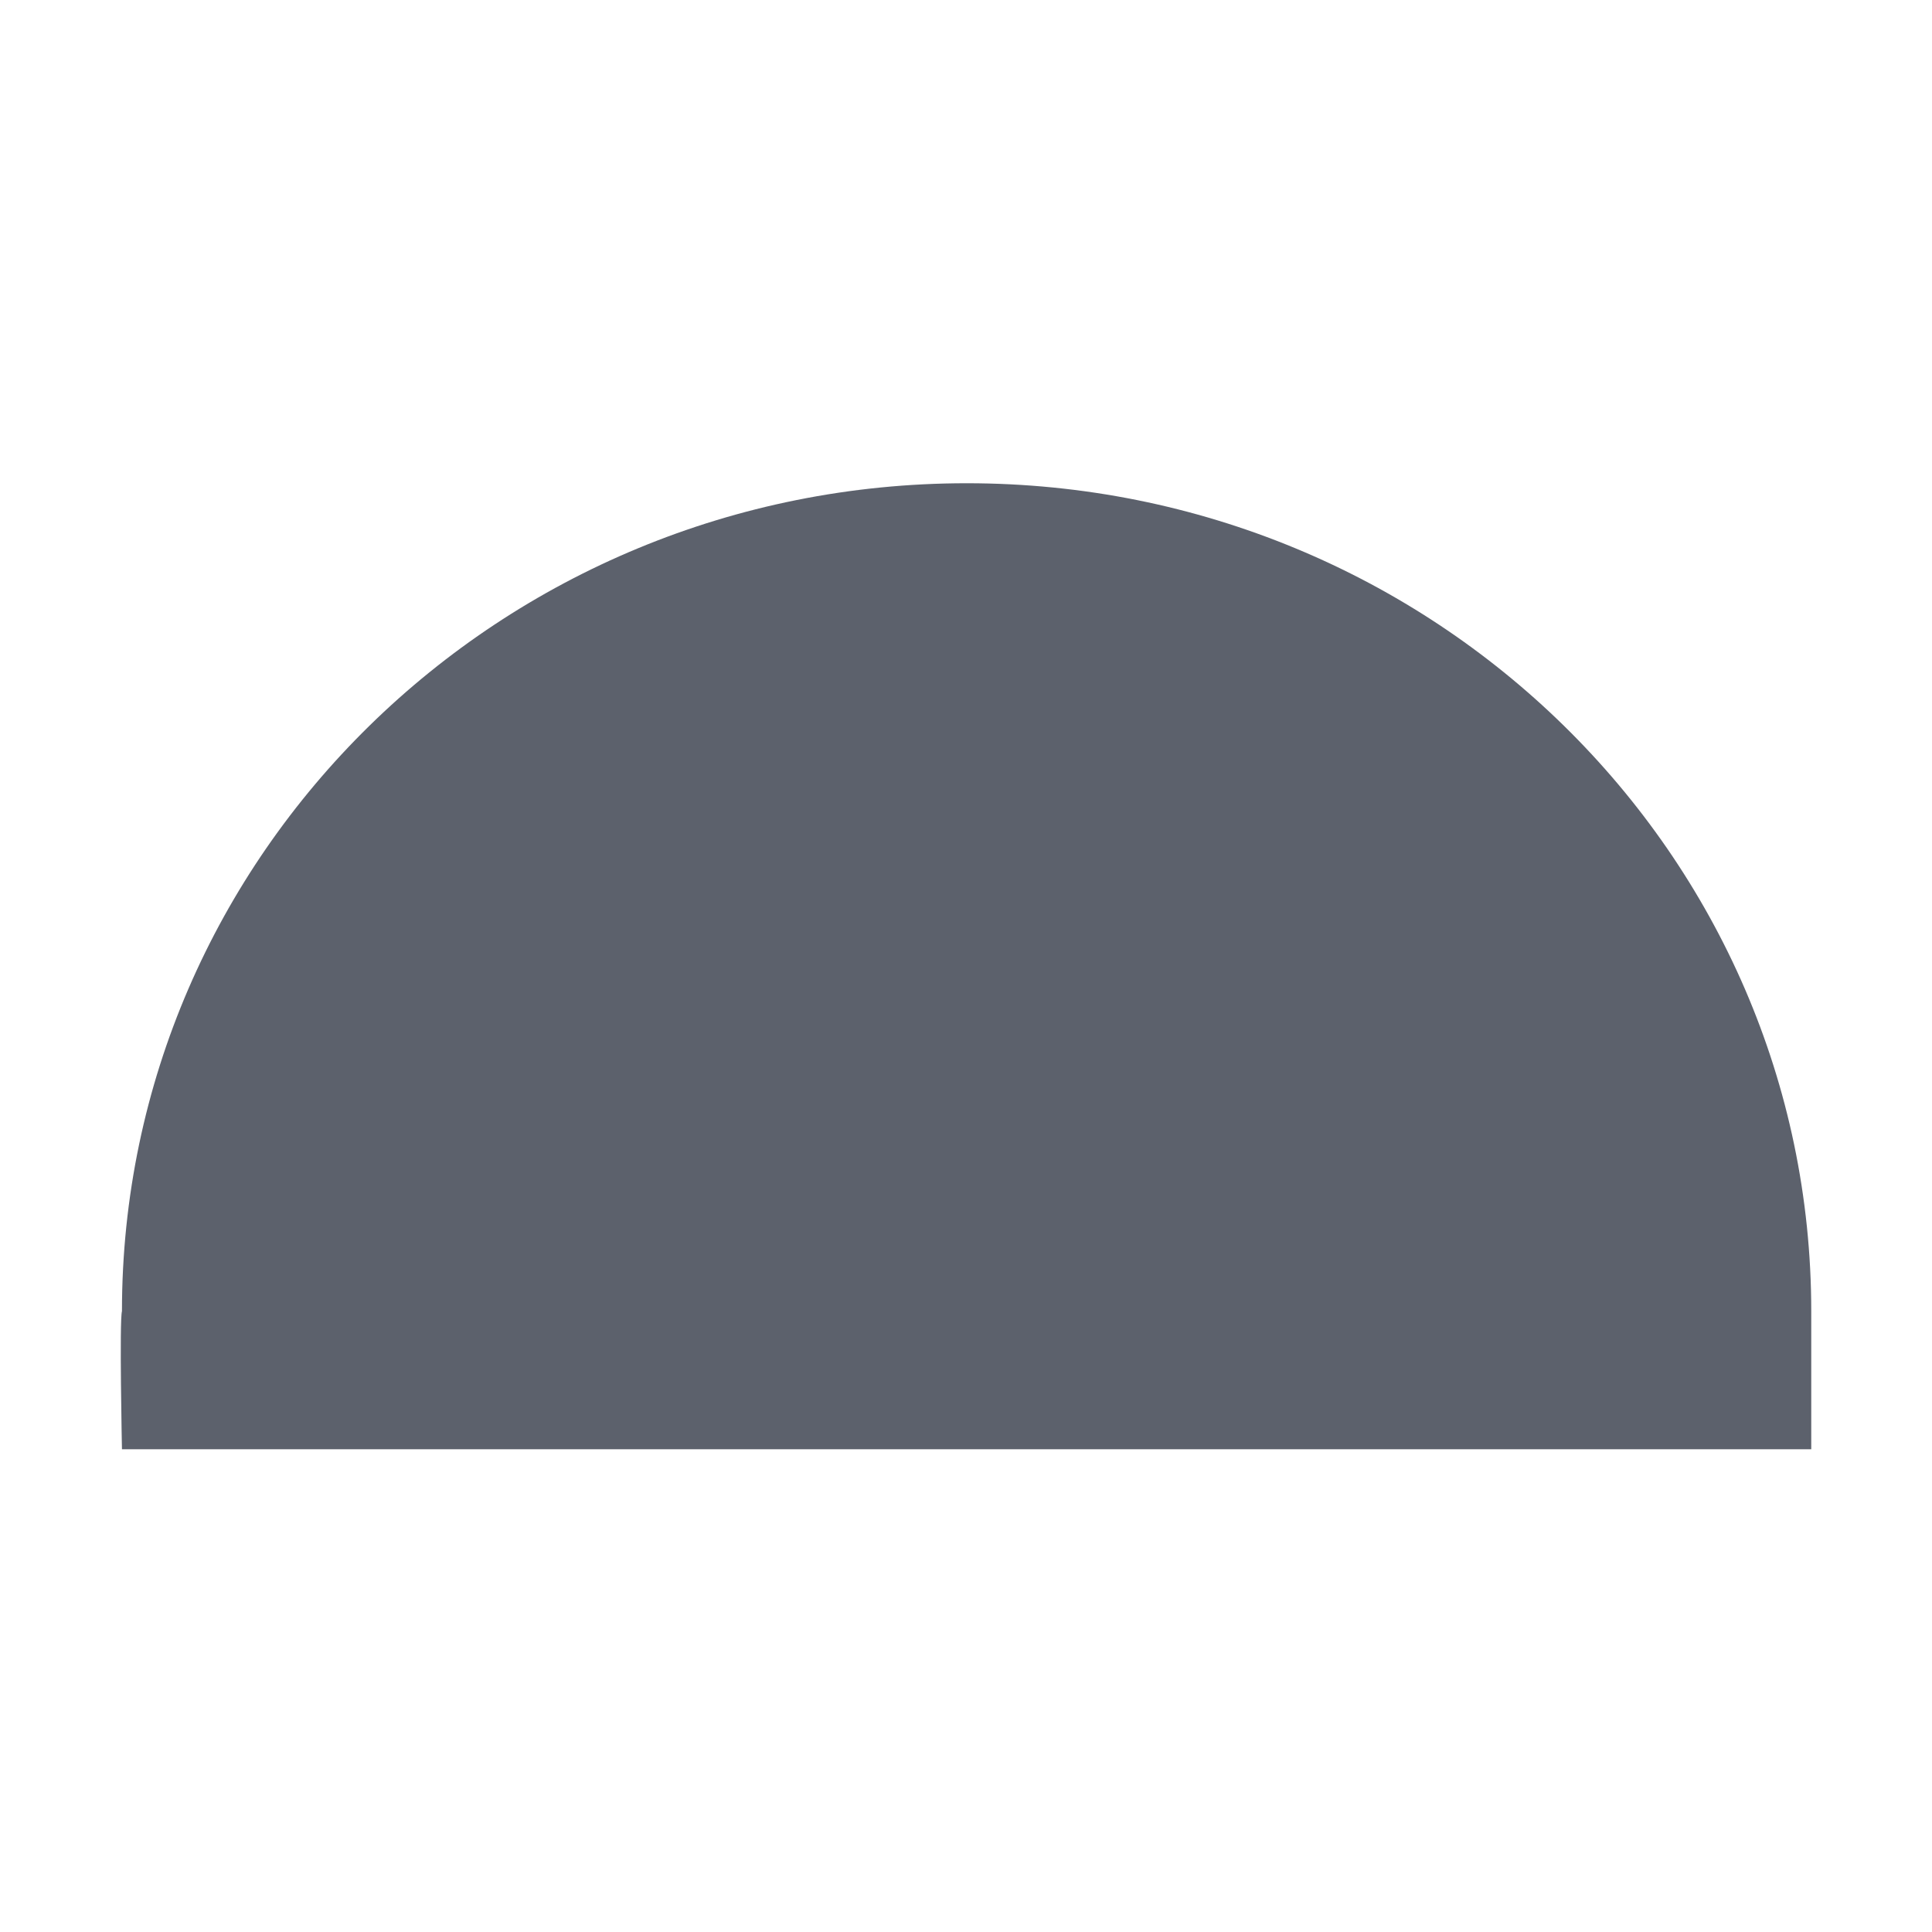 <svg height="16" viewBox="0 0 16 16" width="16" xmlns="http://www.w3.org/2000/svg"><path d="m8.006 4.002c-3.863 0-6.996 3.07-6.996 6.857-.022.079 0 1.143 0 1.143h1.166.123 11.418.117 1.166v-1.143c0-3.787-3.131-6.857-6.994-6.857z" fill="#5c616c"/></svg>